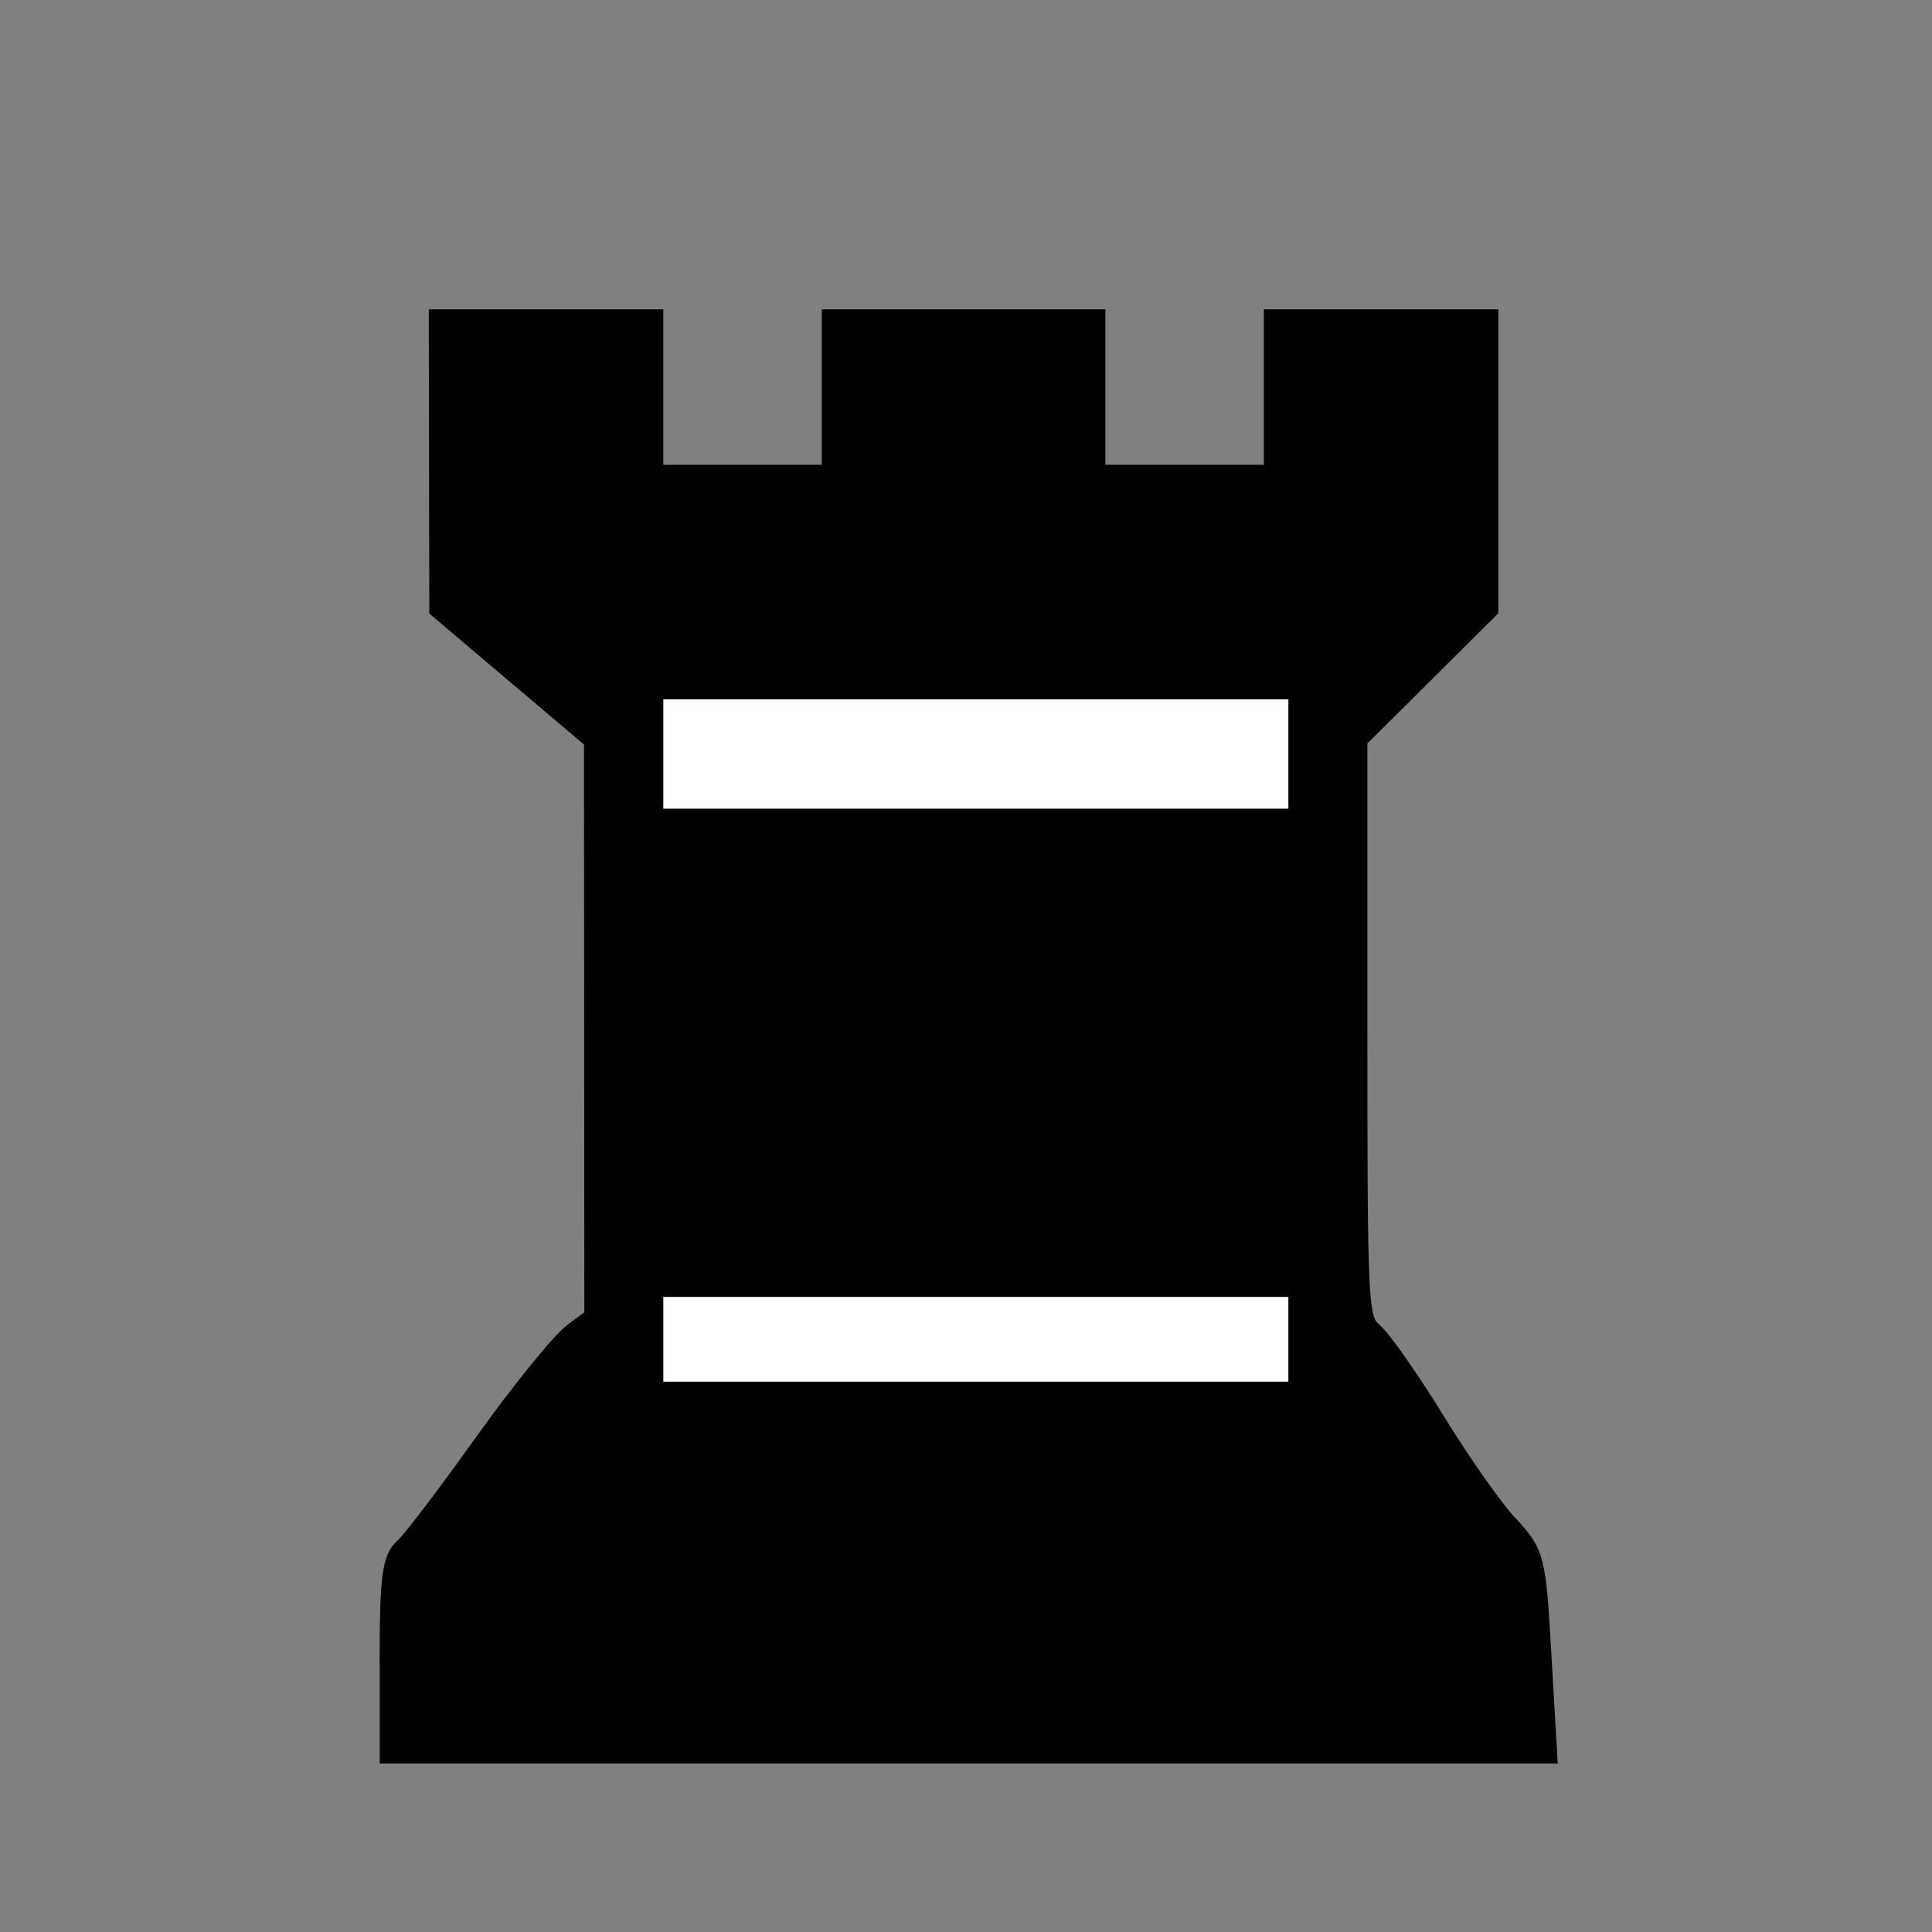 <svg viewBox="0 0 64 64" xmlns="http://www.w3.org/2000/svg"><rect x="0" y="0" width="64" height="64" fill="#808080" stroke="none"/><g
transform="translate(0 -16)"><path d="m14.684 26.694c2.297-.001
4.595-.001 6.894-0-.001 1.723-.001 3.447-.001 5.17
2.01 0 4.021 0 6.033 0-.001-1.724-.001-3.447-.001-5.17
2.872 0 5.744 0 8.617 0-.001 1.724-.002 3.447-.001 5.17
2.01 0 4.021 0 6.034 0-.001-1.724-.002-3.447-.001-5.17
2.297-0 4.595-0 6.894 0-.001 3.173-.001 6.346 0
9.519-1.436 1.482-2.874 2.962-4.309 4.443.006 6.273-.012 12.545.01
18.818 2.616 2.353 3.38 5.996 6.149 8.193.039 2.14.038 4.28.039
6.421-12.695-0-25.39-.001-38.085 0-0-2.136 0-4.271.028-6.407
2.713-2.409 3.8-6.077
6.864-8.183.012-6.28.002-12.56.006-18.839-1.724-1.482-3.449-2.962-5.171-4.445.001-3.174-0-6.347 0-9.52z"
fill="#fff" stroke="#000" stroke-miterlimit="10" stroke-width=".086"/><path
d="m14.684 26.694c2.297-.001 4.595-.001 6.894-0-.001
1.723-.001 3.447-.001 5.17 2.01 0 4.021 0
6.033 0-.001-1.724-.001-3.447-.001-5.17 2.872 0 5.744 0
8.617 0-.001 1.724-.002 3.447-.001 5.17 2.01 0
4.021 0 6.034 0-.001-1.724-.002-3.447-.001-5.17 2.297-0
4.595-0 6.894 0-.001 3.173-.001 6.346 0 9.519-1.436
1.482-2.874 2.962-4.309 4.443.006 6.273-.012 12.545.01 18.818 2.616
2.353 3.38 5.996 6.149 8.193.039 2.14.038 4.28.039
6.421-12.695-0-25.39-.001-38.085 0-0-2.136 0-4.271.028-6.407
2.713-2.409 3.8-6.077
6.864-8.183.012-6.28.002-12.56.006-18.839-1.724-1.482-3.449-2.962-5.171-4.445.001-3.174-0-6.347 0-9.52z"/><g
fill="#fff"><path d="m21.578 38.757c7.181-0 14.361-0
21.542 0-.001 1.436-.001 2.872 0
4.309-7.181 0-14.362-0-21.543 0-.001-1.437-.001-2.873 0-4.309z"
stroke="#fff" stroke-miterlimit="10" stroke-width=".086"/><path d="m21.578
38.757c7.181-0 14.361-0 21.542 0-.001 1.436-.001
2.872 0
4.309-7.181 0-14.362-0-21.543 0-.001-1.437-.001-2.873 0-4.309z"/><path
d="m21.578 58.577c7.181-0 14.361-0 21.543-0-.001
1.148-.001 2.297 0 3.447-7.181-0-14.362
0-21.543-0-.001-1.149-.001-2.298 0-3.447z" stroke="#fff"
stroke-miterlimit="10" stroke-width=".086"/><path d="m21.578
58.577c7.181-0 14.361-0 21.543-0-.001 1.148-.001
2.297 0 3.447-7.181-0-14.362
0-21.543-0-.001-1.149-.001-2.298 0-3.447z"/></g></g><path
d="m13.071
54.84c0-2.474.084-3.156.426-3.439.234-.194
1.424-1.753 2.644-3.464 1.22-1.711 2.554-3.359
2.964-3.663l.746-.552-.006-9.644-.006-9.644-2.562-2.169-2.562-2.169-.008-4.678-.008-4.678h3.39
3.39v2.576 2.576h3.119 3.119v-2.576-2.576h4.203
4.203v2.576 2.576h3.119 3.119v-2.576-2.576h3.39
3.39v4.684 4.684l-2.169 2.157-2.169 2.157v9.659c0
9.439.013 9.671.564 10.17.31.281 1.239 1.612
2.064 2.957.825 1.346 1.9 2.874 2.388
3.396.869.929.892 1.018 1.074 4.136l.186
3.186h-19.003-19.003v-3.085zm30.102-10.474v-1.898h-10.847-10.847v1.898
1.898h10.847
10.847zm0-19.39v-2.305h-10.847-10.847v2.305
2.305h10.847 10.847z" fill="#000" stroke="#000"
stroke-width=".988"/></svg>
